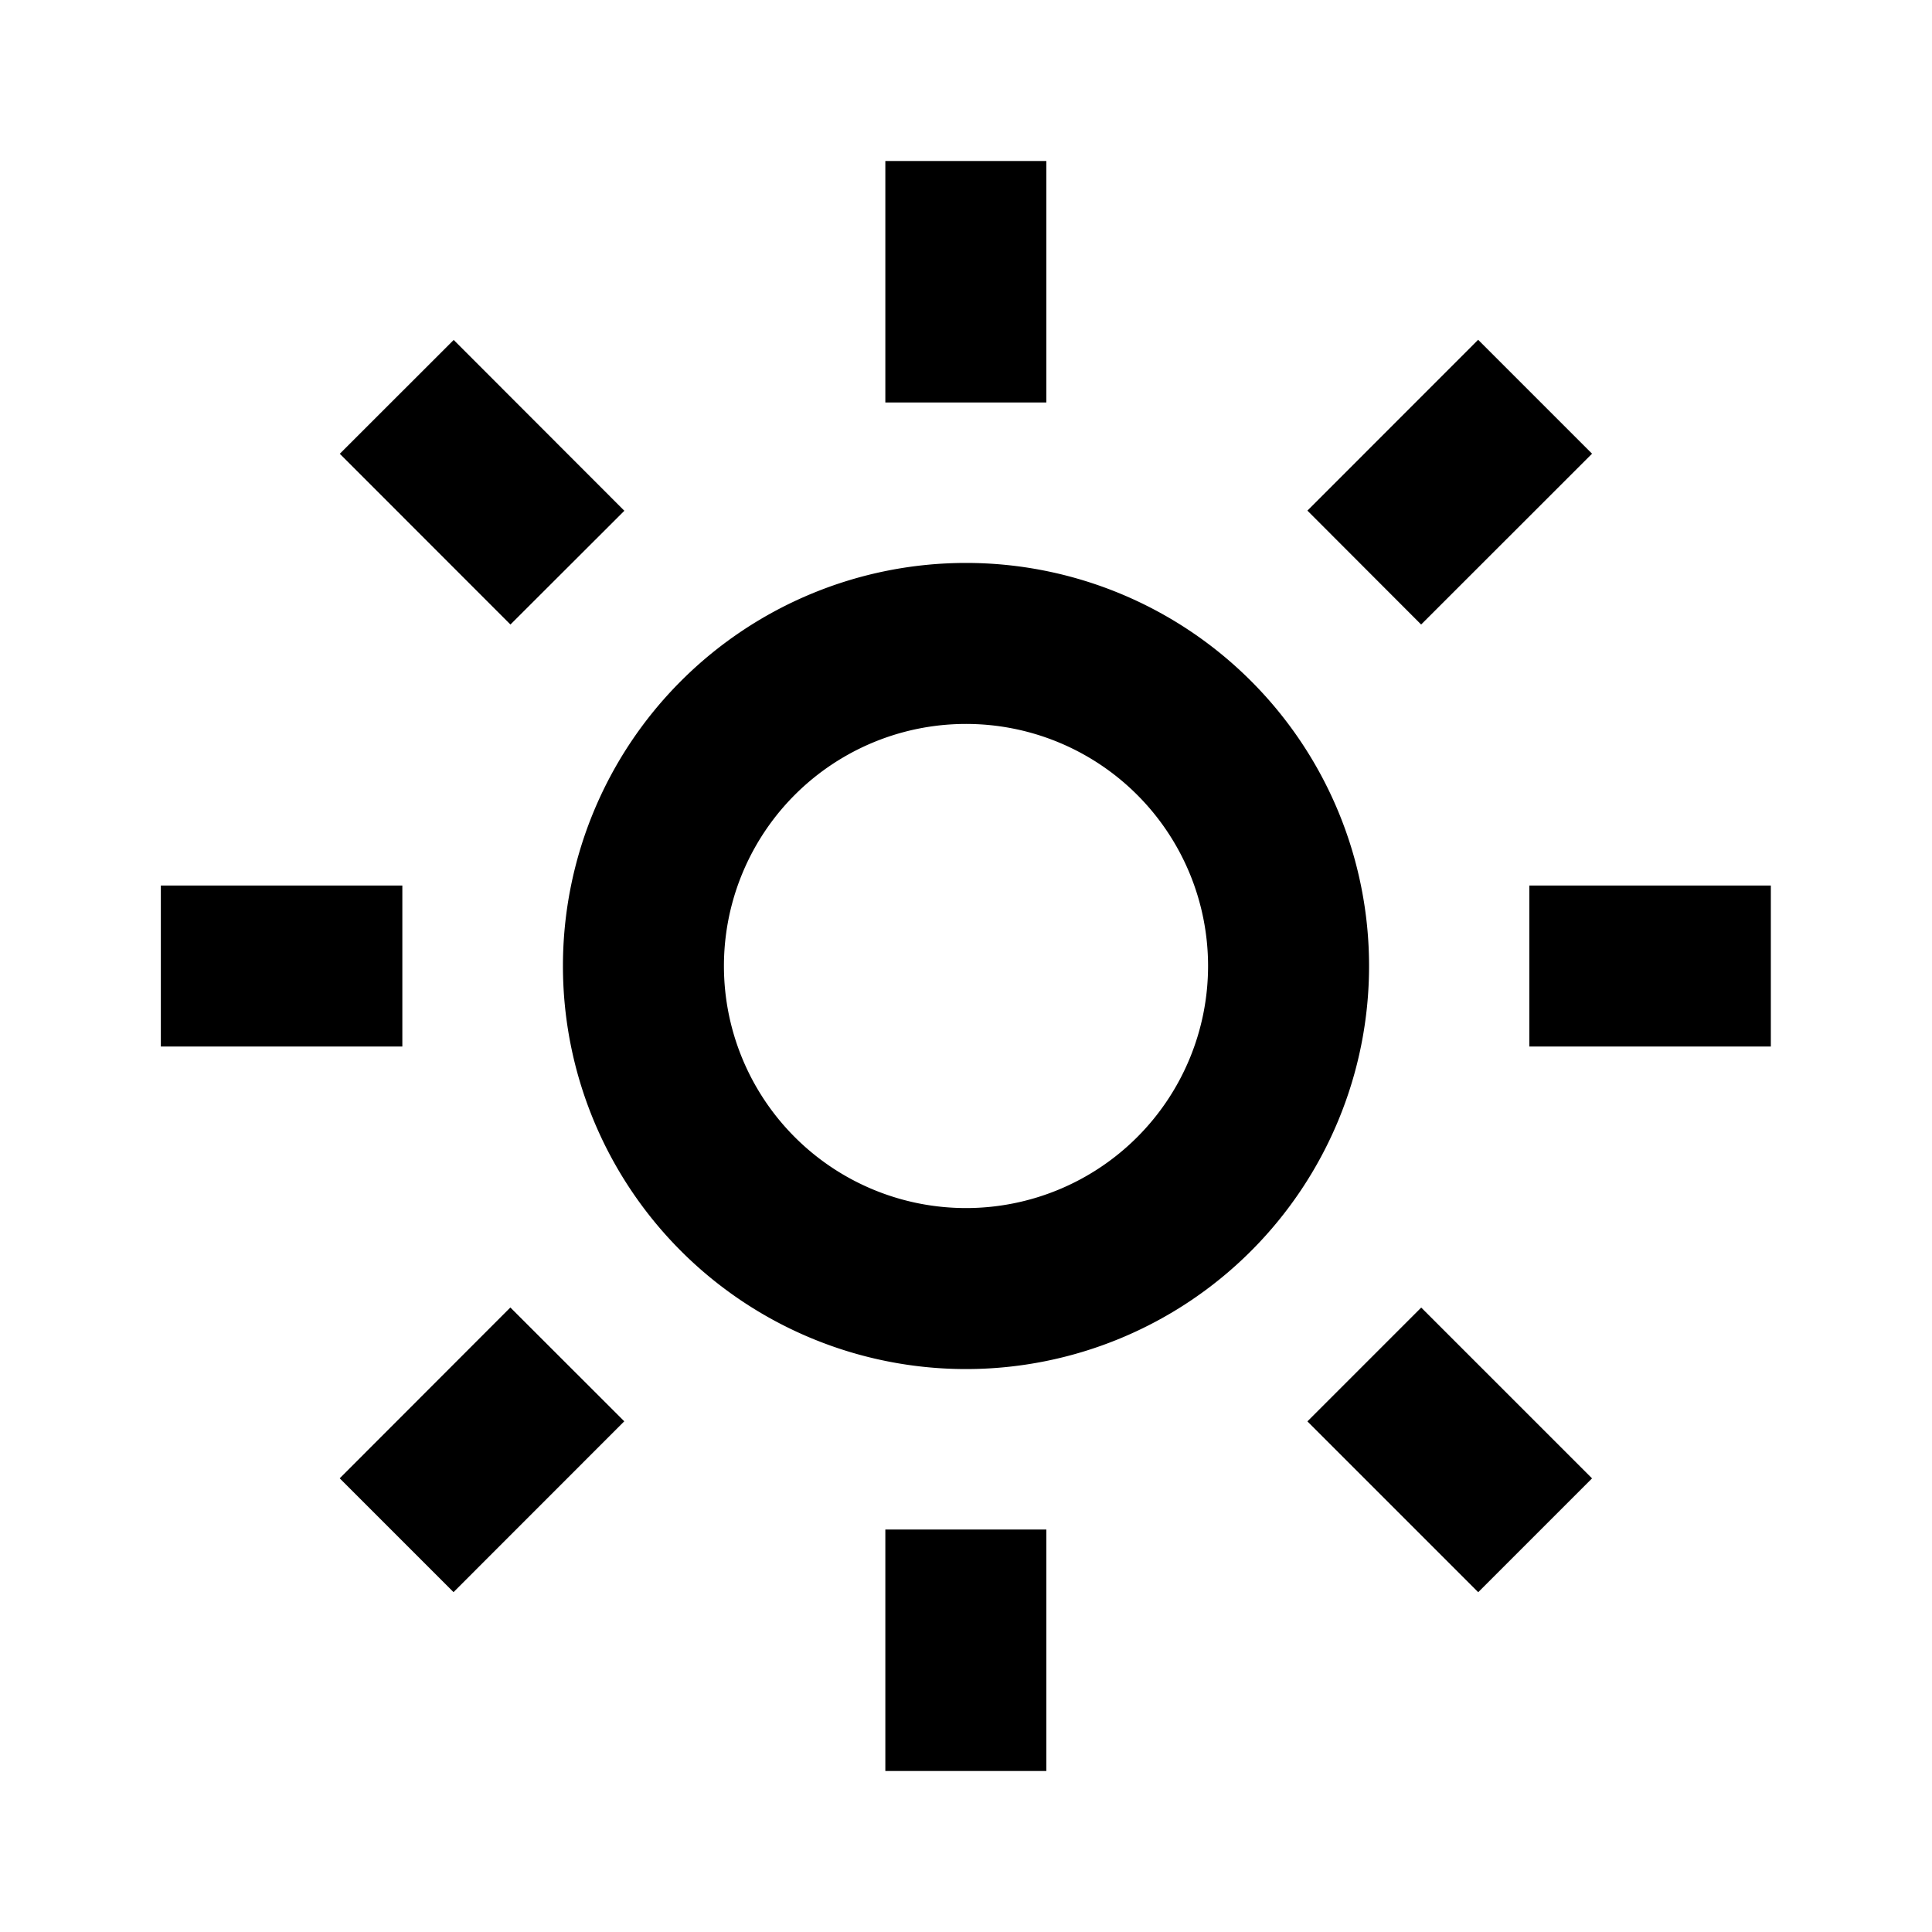 <svg xmlns="http://www.w3.org/2000/svg" xmlns:xlink="http://www.w3.org/1999/xlink" aria-hidden="true" role="img" class="iconify iconify--ci" width="1em" height="1em" preserveAspectRatio="xMidYMid meet" viewBox="0 0 24 24"><path fill="currentColor" d="M12.998 22h-2v-3h2v3Zm5.364-2.222l-2.121-2.121l1.414-1.414l2.122 2.122l-1.413 1.413h-.002Zm-12.728 0L4.22 18.364l2.12-2.122l1.415 1.414l-2.12 2.121v.001Zm6.364-2.771a5.007 5.007 0 1 1 .004-10.014a5.007 5.007 0 0 1-.004 10.014Zm0-8.014a3.007 3.007 0 1 0 .004 6.014a3.007 3.007 0 0 0-.004-6.014Zm10 4.007h-3v-2h3v2Zm-17 0h-3v-2h3v2Zm12.656-5.242l-1.413-1.415l2.121-2.122l1.415 1.415l-2.122 2.121l-.001.001Zm-11.313 0l-2.12-2.121l1.415-1.414l2.12 2.122l-1.414 1.412v.001ZM12.998 5h-2V2h2v3Z"></path></svg>